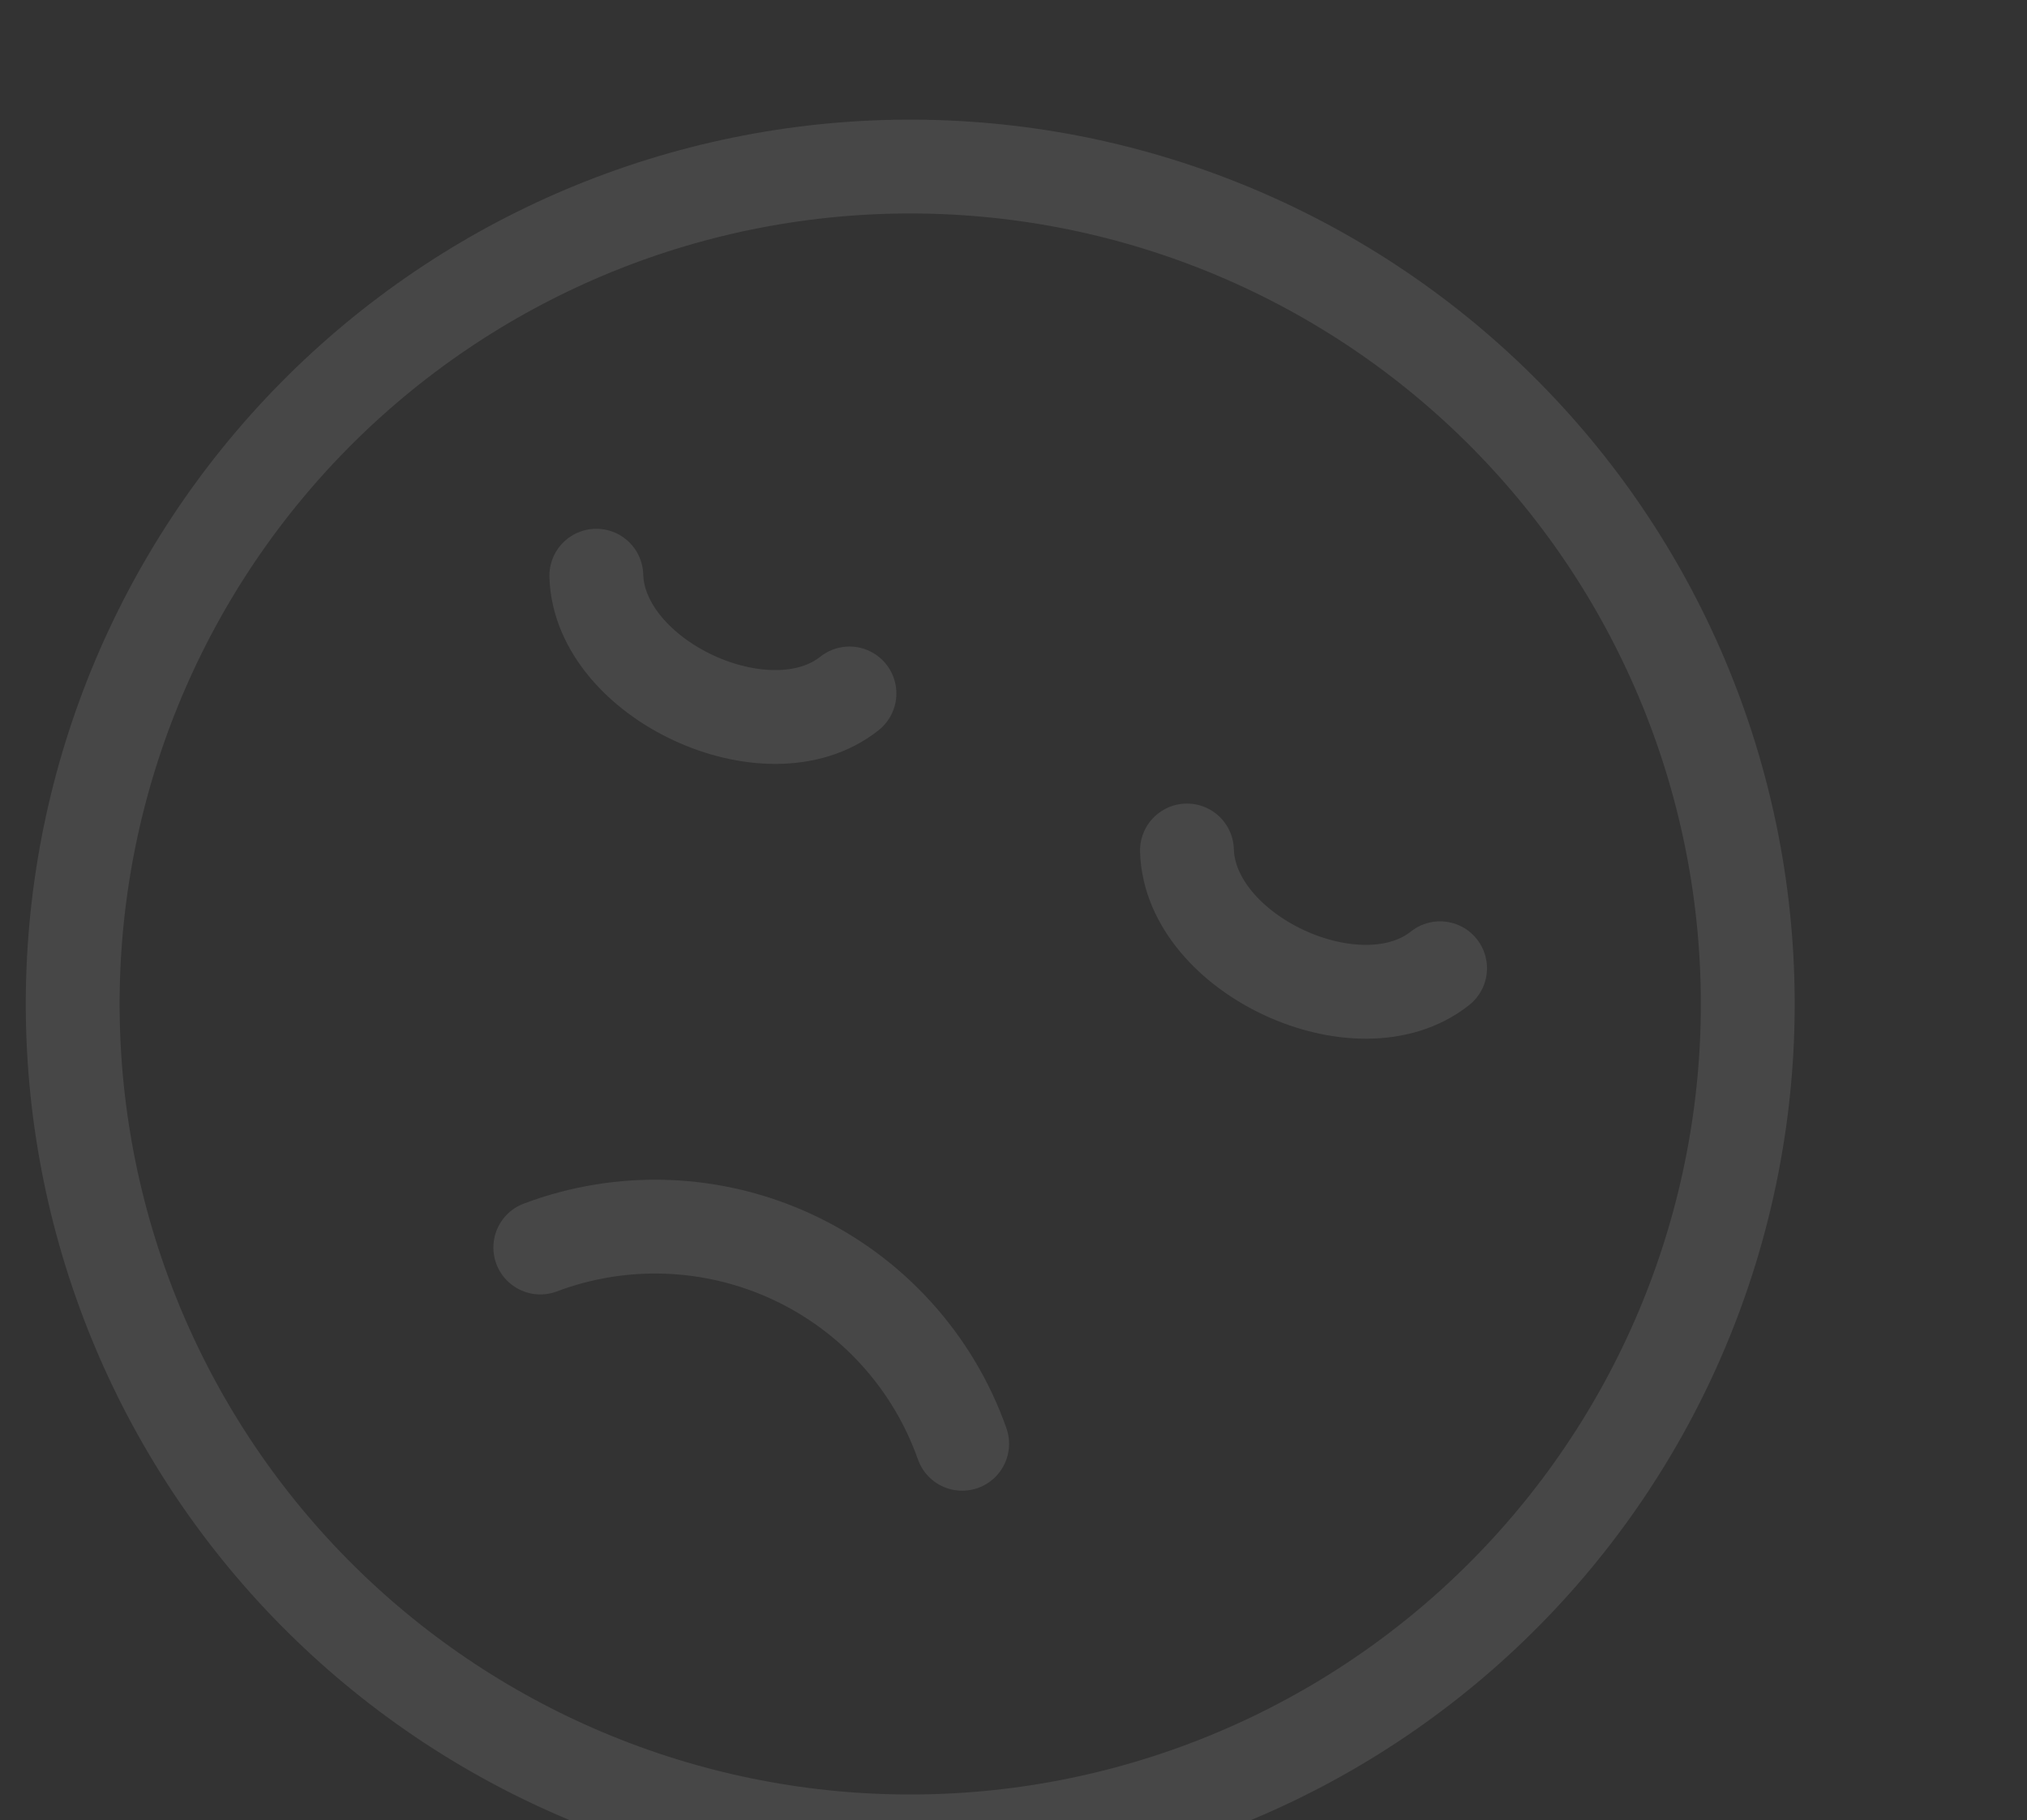<svg width="108" height="97" viewBox="0 0 108 97" fill="none" xmlns="http://www.w3.org/2000/svg">
<rect x="0" y="0" width="108" height="97" fill="#333333" stroke="none"/>
<path d="M8.039 34.673C5.566 39.986 4.165 45.734 3.914 51.589C3.663 57.444 4.568 63.291 6.577 68.796C8.585 74.302 11.659 79.357 15.621 83.675C19.584 87.992 24.358 91.487 29.672 93.959C34.985 96.431 40.733 97.833 46.588 98.084C52.443 98.335 58.289 97.43 63.795 95.421C69.3 93.412 74.356 90.339 78.673 86.376C82.99 82.413 86.485 77.639 88.957 72.326C91.43 67.013 92.831 61.265 93.082 55.41C93.333 49.555 92.428 43.708 90.419 38.203C88.411 32.698 85.337 27.642 81.374 23.325C77.412 19.007 72.638 15.513 67.325 13.04C62.011 10.568 56.263 9.166 50.408 8.916C44.553 8.665 38.706 9.569 33.201 11.578C27.696 13.587 22.64 16.66 18.323 20.623C14.006 24.586 10.511 29.36 8.039 34.673Z" stroke="white" stroke-opacity="0.1" stroke-width="5" stroke-linecap="round" stroke-linejoin="round"/>
<path d="M51.265 76.936C50.496 74.759 49.3 72.757 47.747 71.049C46.195 69.34 44.317 67.958 42.224 66.984C40.131 66.01 37.864 65.463 35.557 65.376C33.25 65.289 30.948 65.663 28.788 66.477M45.26 36.953C40.92 40.403 31.929 36.219 31.773 30.678M76.728 51.596C72.389 55.046 63.398 50.862 63.242 45.321" stroke="white" stroke-opacity="0.1" stroke-width="5" stroke-linecap="round" stroke-linejoin="round"/>
</svg>
